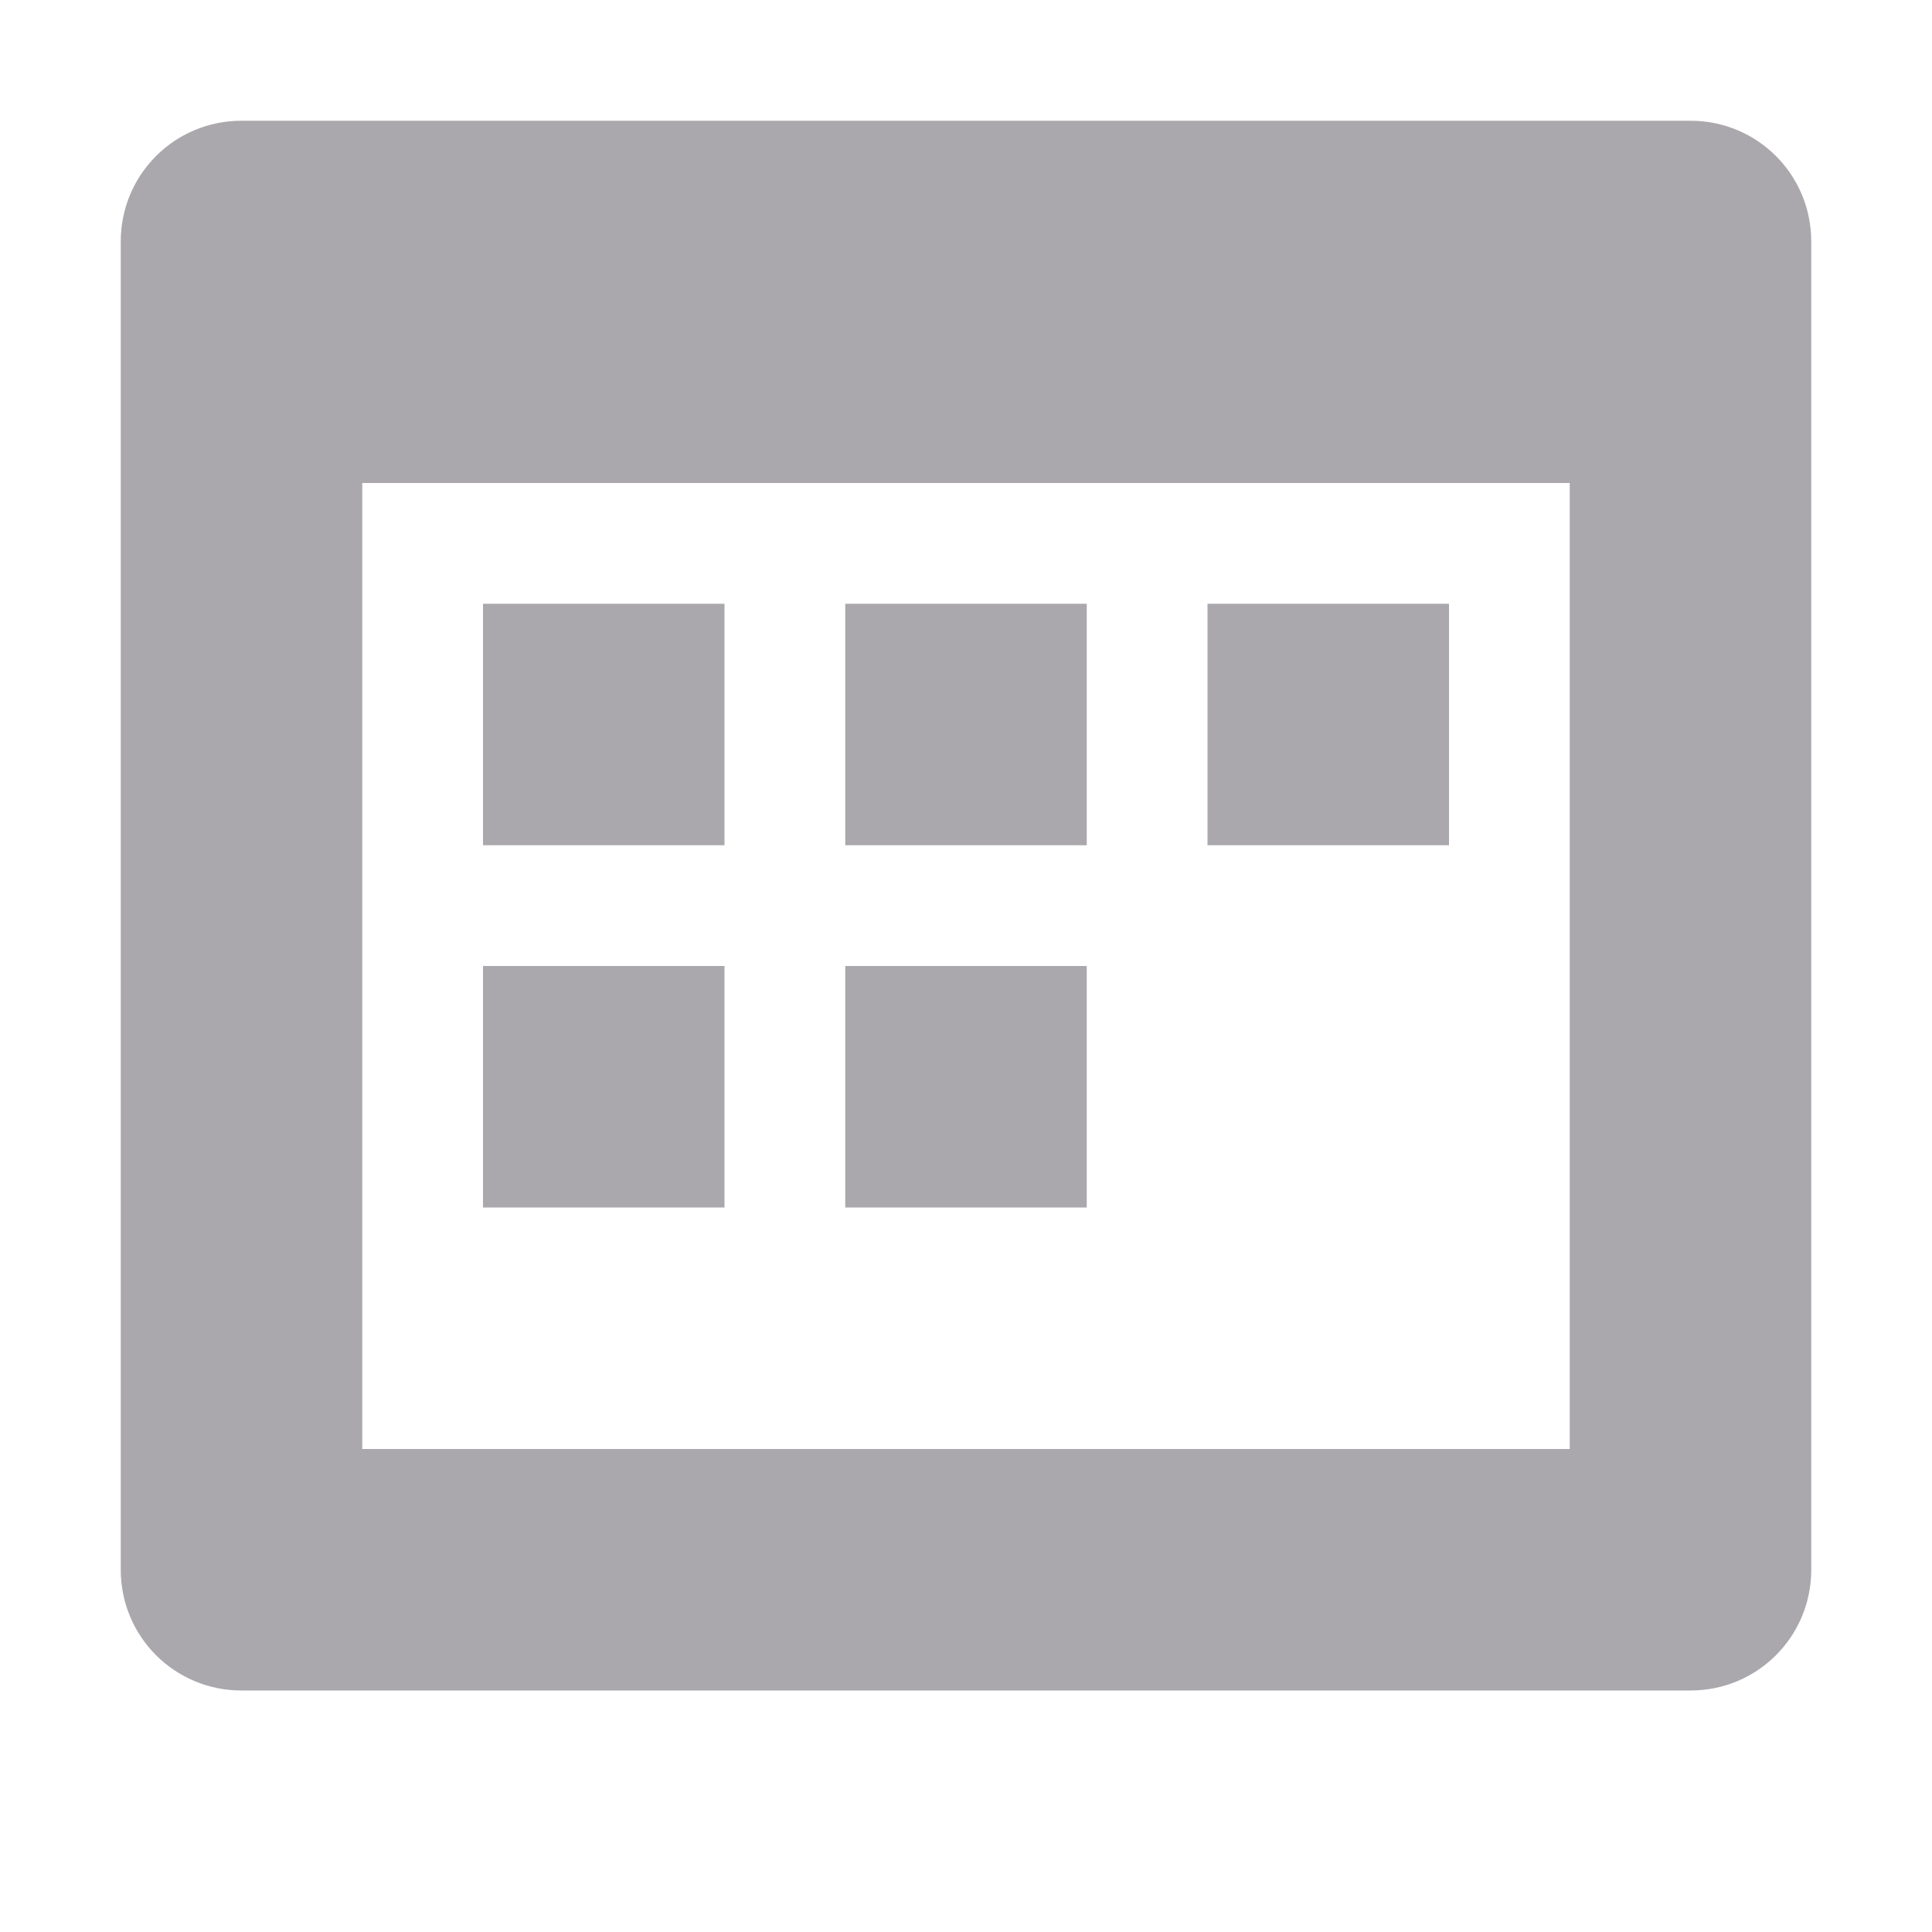 <svg viewBox="0 0 16 16" xmlns="http://www.w3.org/2000/svg"><path d="m2 1c-.554 0-1 .446-1 1v11c0 .554.446 1 1 1h12c.554 0 1-.446 1-1v-11c0-.554-.446-1-1-1zm1 3h10v8h-10zm1 1v2h2v-2zm3 0v2h2v-2zm3 0v2h2v-2zm-6 3v2h2v-2zm3 0v2h2v-2z" fill="#aaa8ac"/></svg>